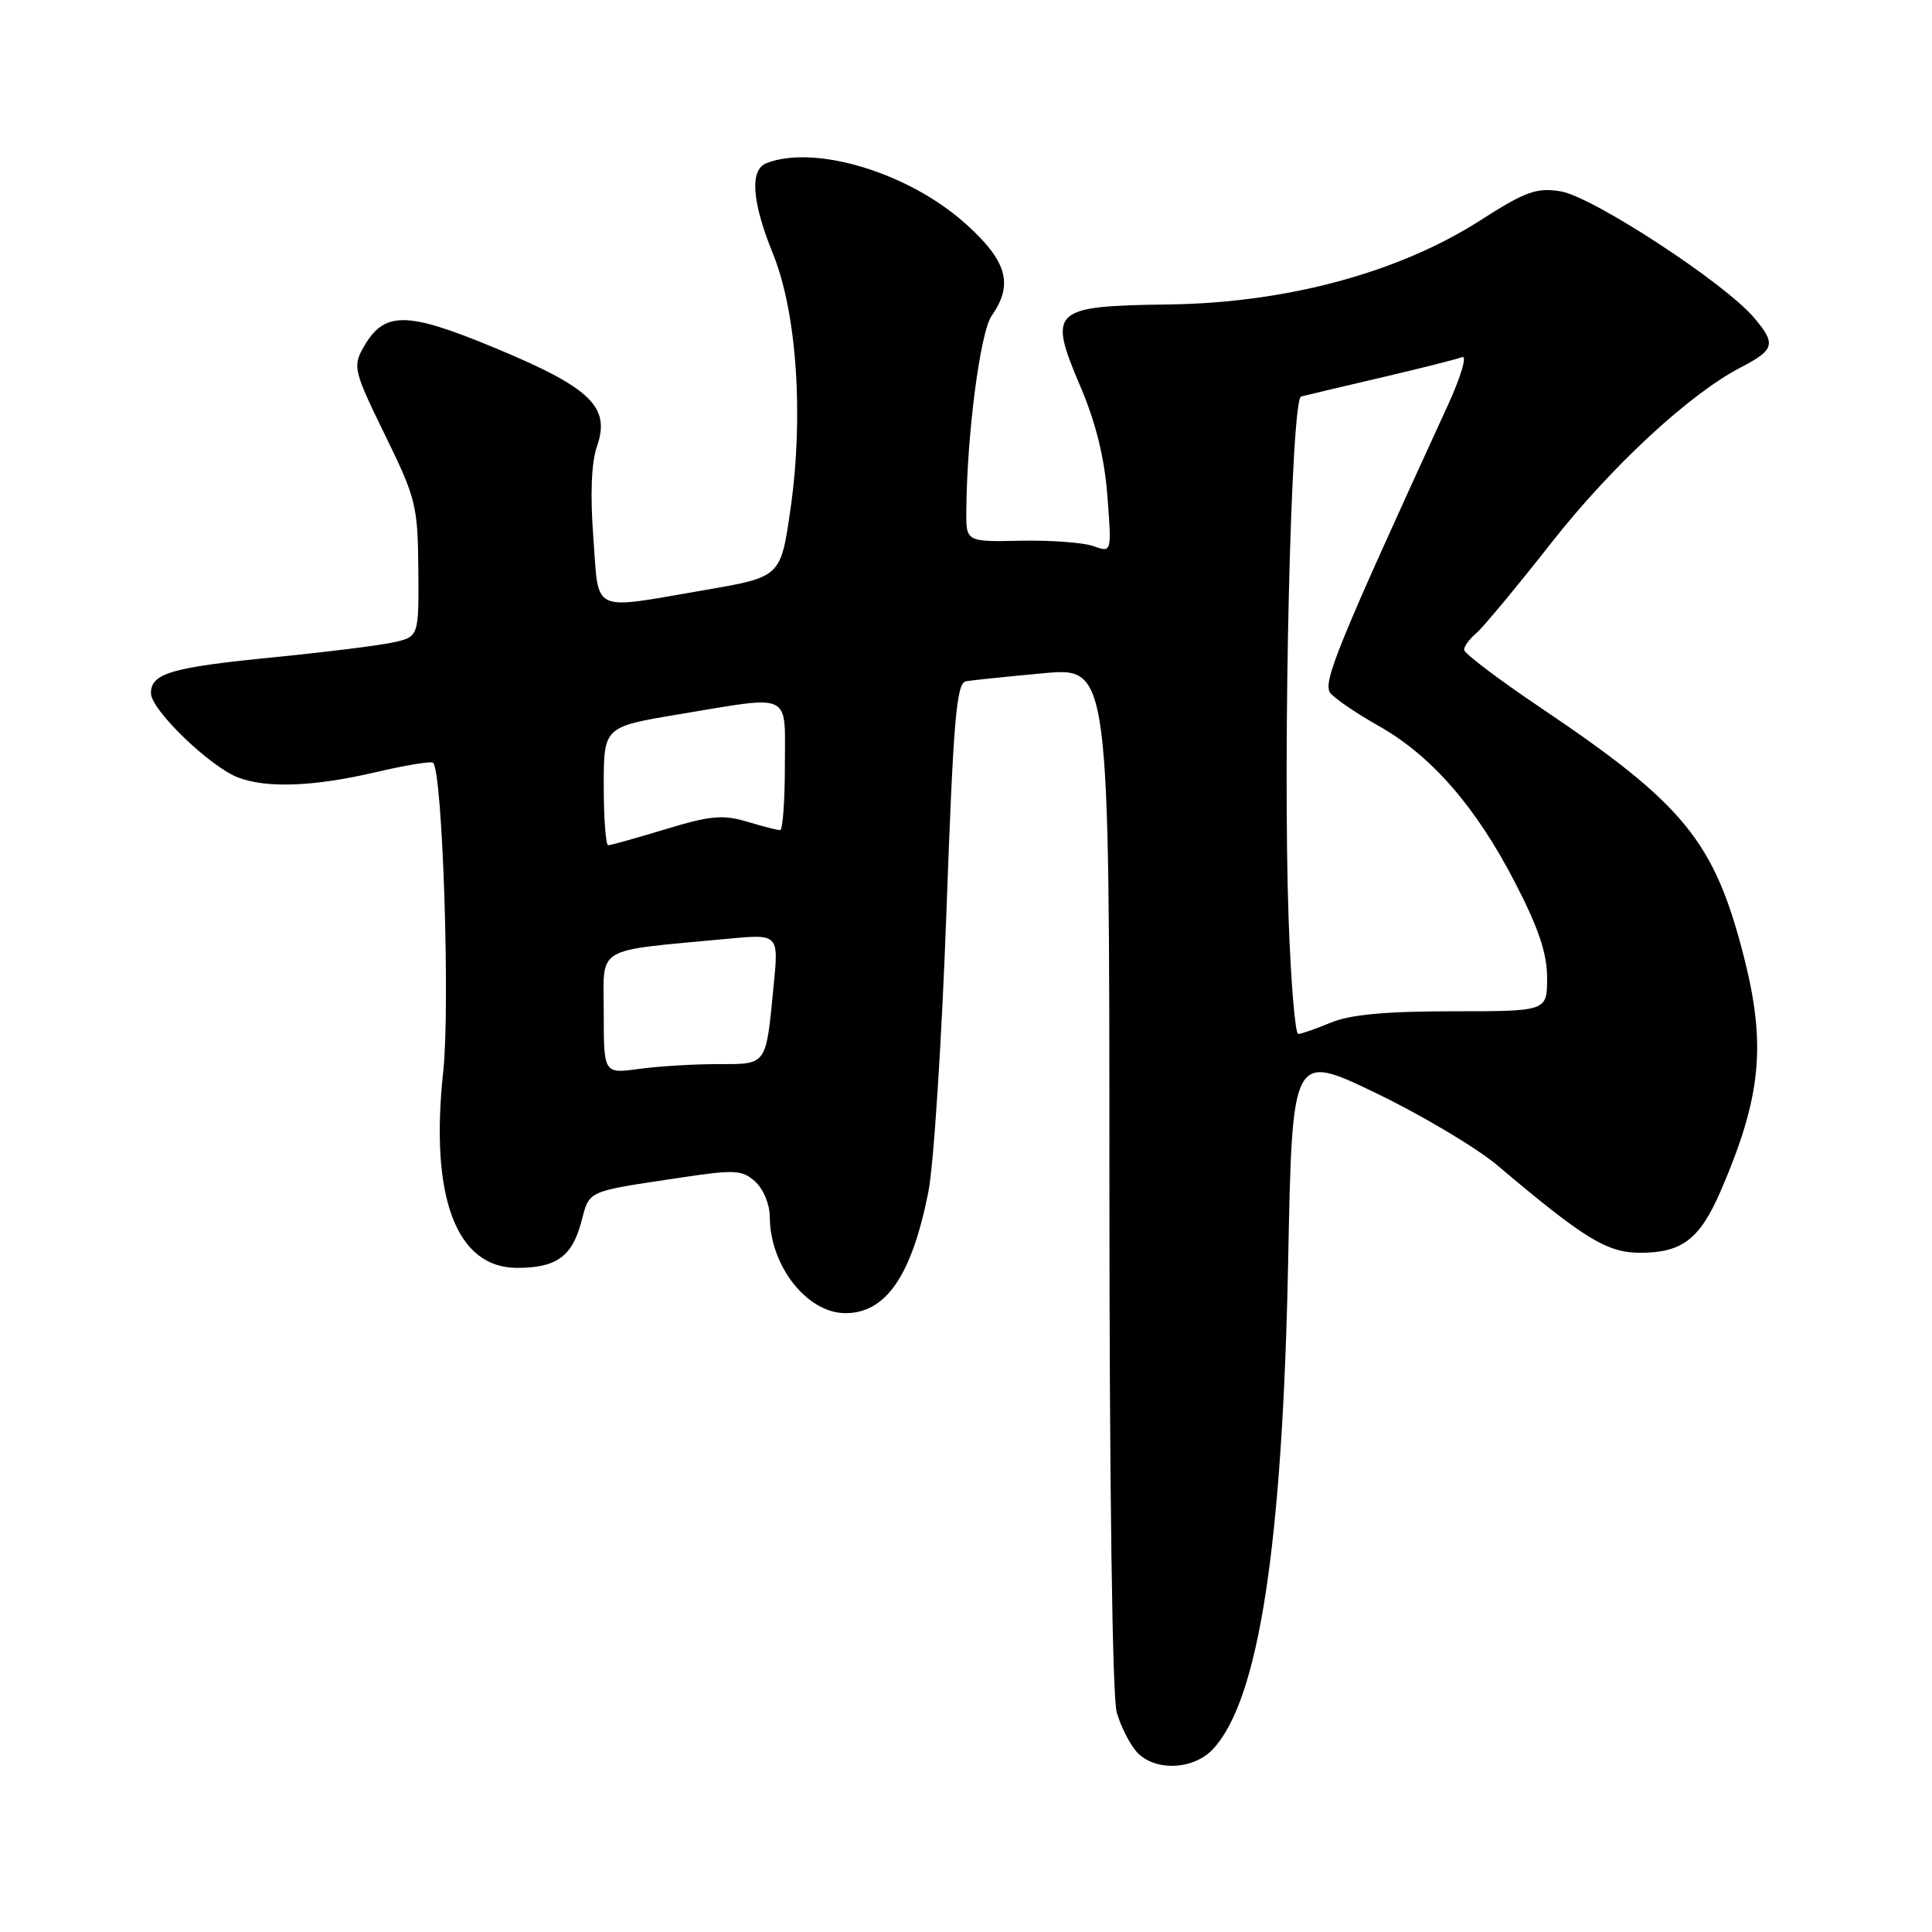<?xml version="1.0" encoding="UTF-8" standalone="no"?>
<!DOCTYPE svg PUBLIC "-//W3C//DTD SVG 1.1//EN" "http://www.w3.org/Graphics/SVG/1.1/DTD/svg11.dtd" >
<svg xmlns="http://www.w3.org/2000/svg" xmlns:xlink="http://www.w3.org/1999/xlink" version="1.1" viewBox="0 0 256 256">
 <g >
 <path fill="currentColor"
d=" M 160.74 231.75 C 166.80 225.24 169.95 204.73 170.69 167.00 C 171.23 139.50 171.23 139.50 182.30 144.83 C 188.40 147.77 195.66 152.09 198.44 154.44 C 209.95 164.17 212.95 166.00 217.35 166.00 C 222.89 166.00 225.24 164.19 228.01 157.79 C 233.38 145.35 234.06 138.47 231.07 126.76 C 227.16 111.48 223.18 106.60 204.25 93.85 C 198.61 90.06 194.00 86.57 194.00 86.10 C 194.00 85.63 194.72 84.65 195.59 83.93 C 196.46 83.20 200.93 77.82 205.53 71.97 C 213.50 61.80 223.90 52.17 230.70 48.66 C 235.15 46.35 235.36 45.58 232.46 42.14 C 228.57 37.51 211.02 26.04 206.78 25.35 C 203.60 24.84 202.14 25.36 196.10 29.23 C 185.31 36.13 170.48 40.13 154.91 40.34 C 139.34 40.55 138.82 41.03 143.17 51.24 C 145.21 56.04 146.36 60.70 146.74 65.77 C 147.31 73.23 147.31 73.23 144.90 72.37 C 143.58 71.89 139.24 71.57 135.25 71.65 C 128.00 71.80 128.00 71.80 128.04 67.65 C 128.12 57.52 129.89 44.00 131.40 41.84 C 134.32 37.67 133.45 34.59 127.95 29.65 C 120.46 22.91 108.05 19.12 101.58 21.61 C 99.32 22.48 99.61 26.70 102.42 33.62 C 105.58 41.38 106.52 55.14 104.74 67.48 C 103.45 76.45 103.45 76.45 93.47 78.17 C 78.07 80.81 79.39 81.43 78.62 71.21 C 78.19 65.48 78.36 61.27 79.11 59.12 C 80.92 53.92 78.27 51.37 65.60 46.11 C 53.74 41.19 50.87 41.19 48.11 46.12 C 46.74 48.55 46.92 49.27 51.00 57.61 C 55.12 66.02 55.36 66.99 55.43 75.45 C 55.50 84.39 55.50 84.39 52.00 85.14 C 50.08 85.55 43.10 86.42 36.50 87.07 C 22.72 88.42 20.00 89.21 20.00 91.85 C 20.00 94.05 27.82 101.60 31.57 103.03 C 35.37 104.47 41.61 104.23 49.74 102.33 C 53.72 101.40 57.16 100.83 57.39 101.07 C 58.65 102.35 59.66 133.39 58.73 142.00 C 56.93 158.64 60.46 168.00 68.52 168.00 C 73.69 168.00 75.78 166.52 77.00 161.99 C 78.17 157.64 77.49 157.95 90.33 156.02 C 97.38 154.96 98.36 155.02 100.08 156.58 C 101.14 157.53 102.00 159.60 102.00 161.19 C 102.00 167.71 106.93 174.00 112.03 174.00 C 117.40 174.00 120.80 169.03 123.00 158.00 C 123.72 154.43 124.79 137.78 125.40 121.01 C 126.33 95.27 126.73 90.48 128.00 90.27 C 128.82 90.13 133.44 89.65 138.25 89.21 C 147.00 88.40 147.00 88.40 147.00 155.96 C 147.00 196.60 147.39 224.86 147.97 226.89 C 148.50 228.75 149.70 231.11 150.62 232.14 C 152.99 234.75 158.14 234.55 160.74 231.75 Z  M 80.00 134.23 C 80.00 125.19 78.50 126.09 96.34 124.40 C 103.19 123.75 103.19 123.75 102.51 130.62 C 101.47 141.32 101.69 141.00 95.07 141.00 C 91.89 141.00 87.19 141.29 84.64 141.64 C 80.00 142.27 80.00 142.27 80.00 134.23 Z  M 170.75 121.85 C 169.96 99.33 171.06 52.88 172.40 52.54 C 173.01 52.38 177.78 51.25 183.00 50.03 C 188.22 48.81 193.06 47.59 193.74 47.32 C 194.43 47.05 193.58 49.91 191.86 53.67 C 177.10 85.84 175.19 90.52 176.30 91.86 C 176.92 92.61 179.81 94.57 182.70 96.20 C 189.68 100.14 195.56 106.90 200.75 116.94 C 203.87 122.97 205.00 126.34 205.00 129.58 C 205.00 134.00 205.00 134.00 192.47 134.00 C 183.59 134.00 178.89 134.44 176.35 135.50 C 174.37 136.32 172.43 137.00 172.02 137.00 C 171.62 137.00 171.05 130.18 170.75 121.85 Z  M 80.00 104.15 C 80.00 96.31 80.00 96.31 89.95 94.65 C 105.17 92.13 104.00 91.56 104.00 101.50 C 104.00 106.17 103.71 110.00 103.37 110.00 C 103.02 110.00 101.04 109.49 98.97 108.87 C 95.80 107.92 94.08 108.08 88.20 109.87 C 84.34 111.04 80.92 112.00 80.59 112.00 C 80.27 112.00 80.00 108.47 80.00 104.15 Z "/>
</g>
</svg>